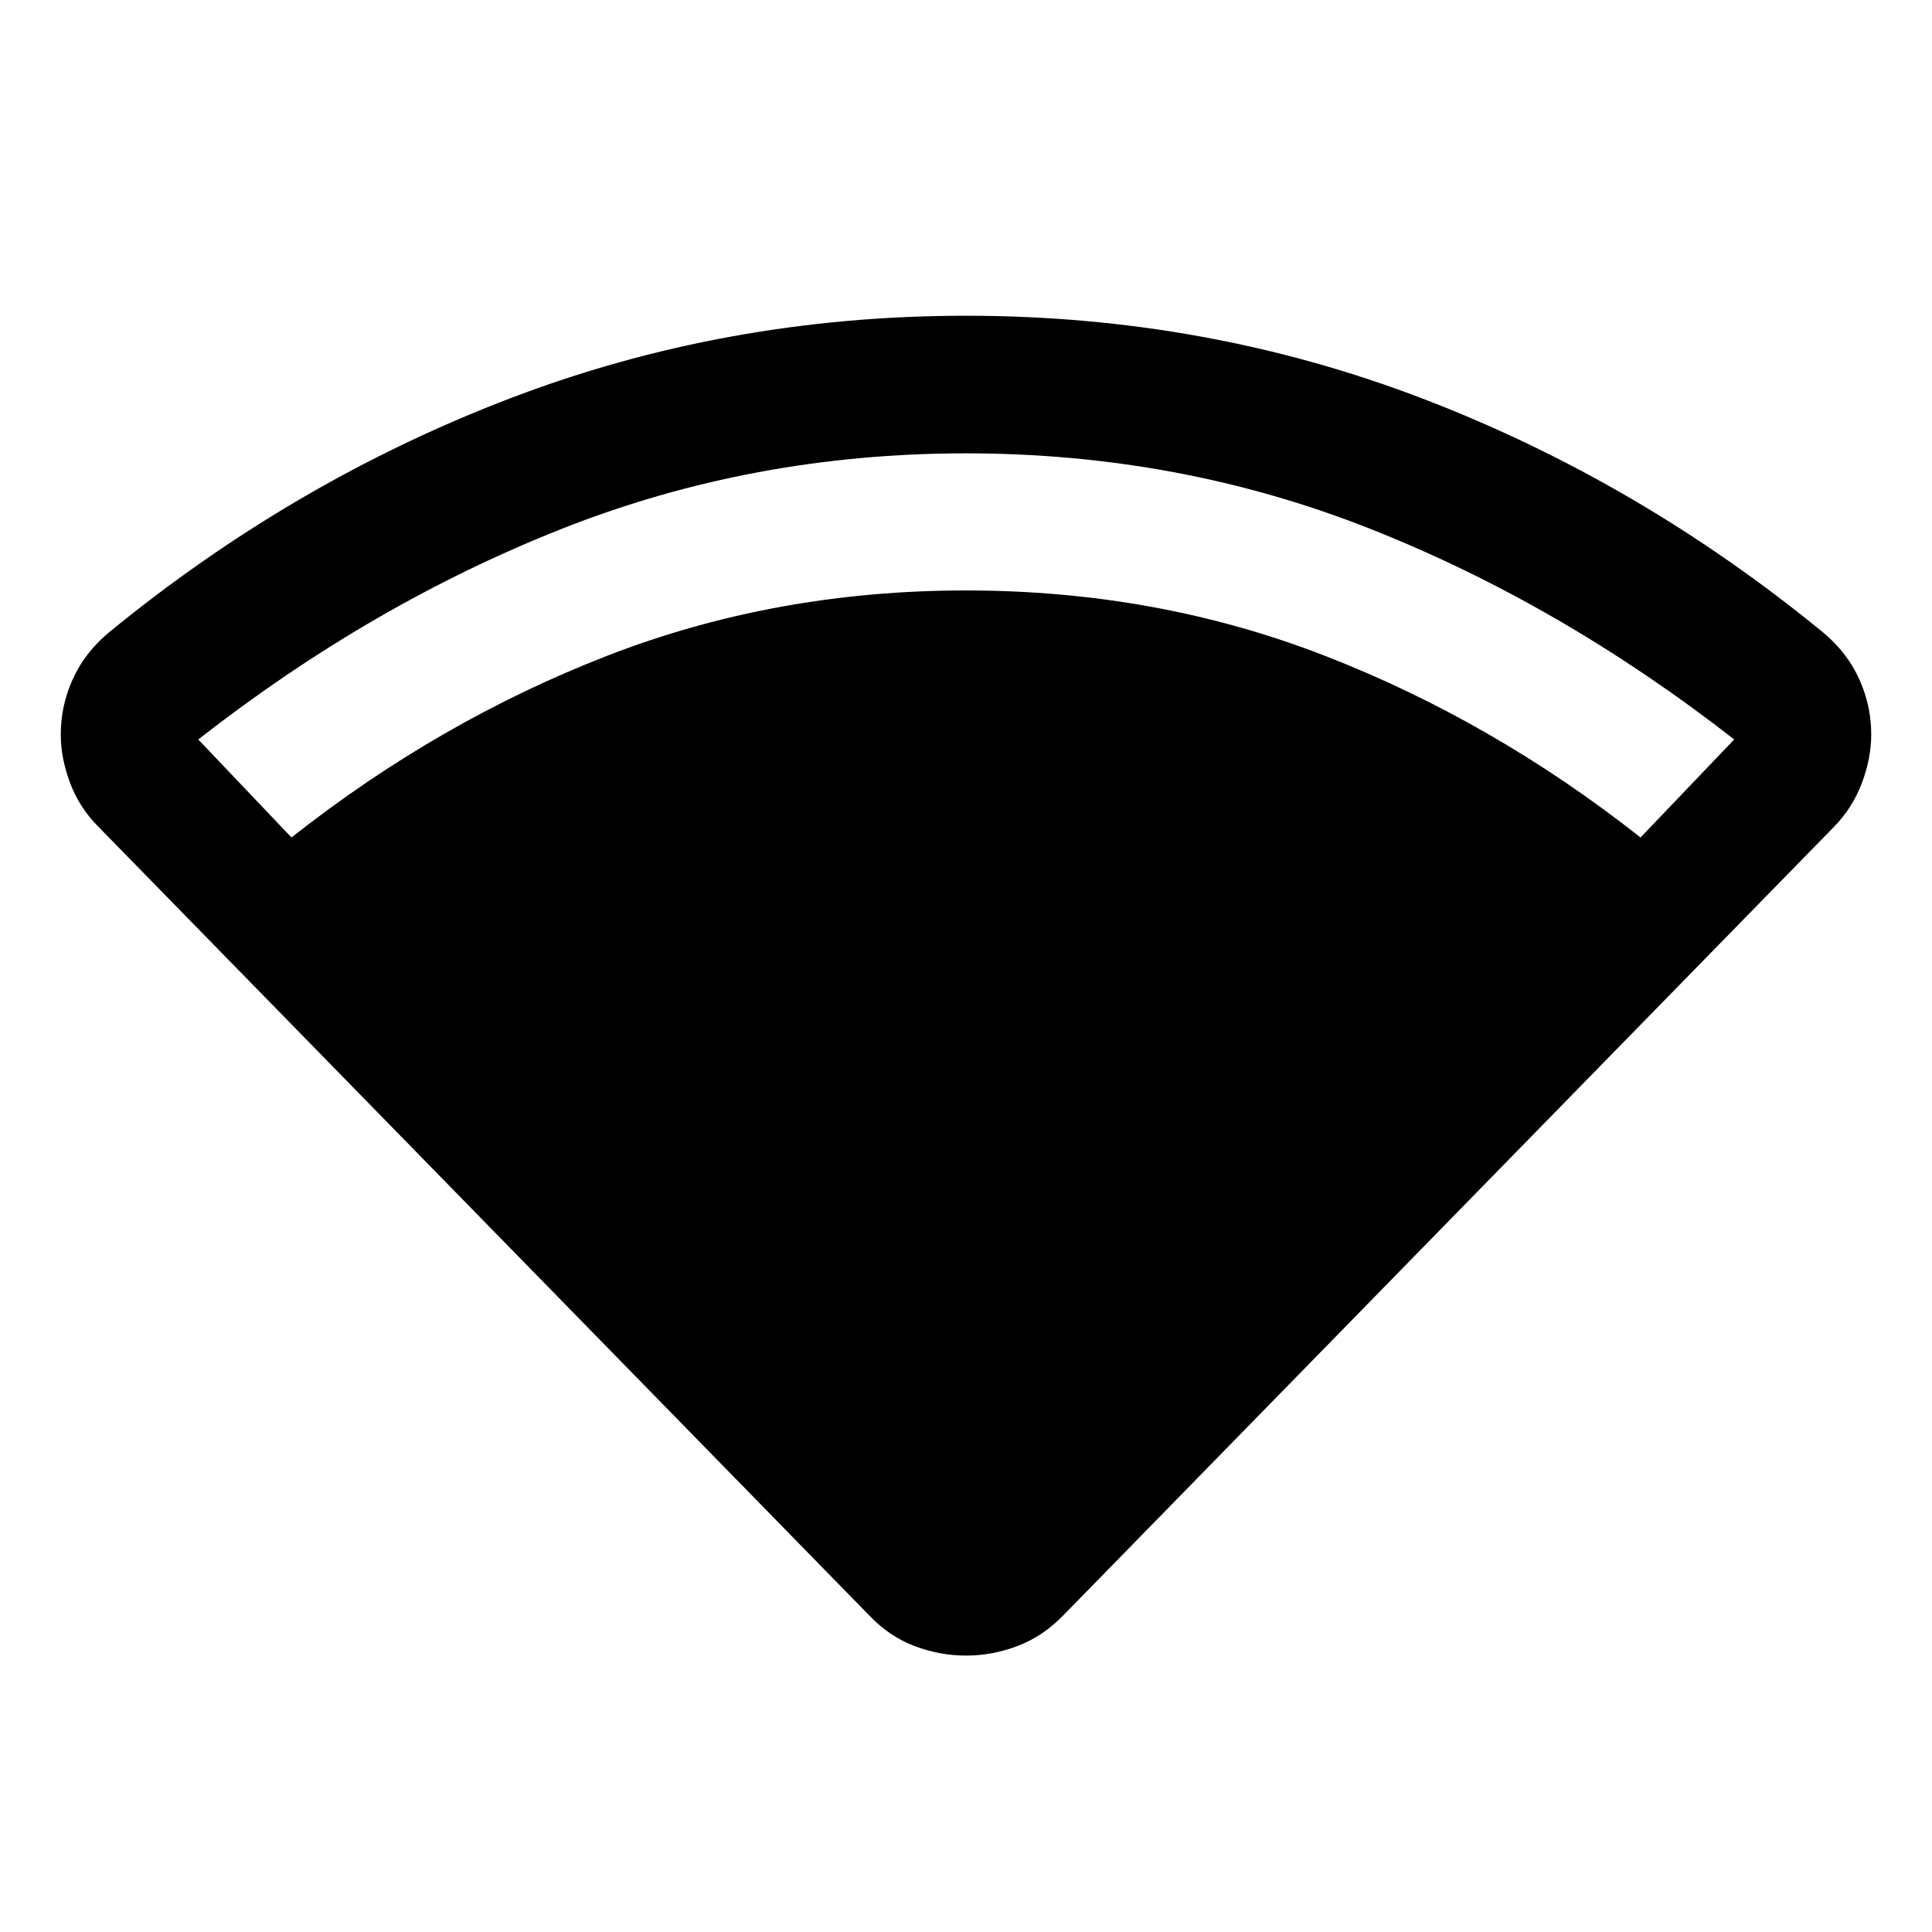 <svg xmlns="http://www.w3.org/2000/svg" width="48" height="48" viewBox="0 -960 960 960"><path d="M431.304-157.935 48.914-549.174q-9.48-9.478-14.099-21.815-4.62-12.337-4.62-24.054 0-14.196 5.86-27.272 5.858-13.076 17.575-23.033 91.718-75.282 199.305-116.522Q360.522-803.109 480-803.109t227.065 41.239q107.587 41.24 199.305 116.522 11.717 9.957 17.576 23.033 5.858 13.076 5.858 27.272 0 11.717-4.619 24.054-4.62 12.337-13.859 21.815L528.935-157.935q-10.435 10.913-23.109 15.75-12.674 4.837-25.826 4.837-13.152 0-25.826-4.837-12.674-4.837-22.87-15.75ZM144.826-543.869q73.37-57.848 156.902-90.294Q385.261-666.608 480-666.608q94.739 0 178.272 32.445 83.532 32.446 156.902 90.294l46.543-48.696q-86.282-67.283-181.032-104.728-94.75-37.446-200.685-37.446t-200.685 37.446q-94.75 37.445-180.793 104.728l46.304 48.696Z"/></svg>